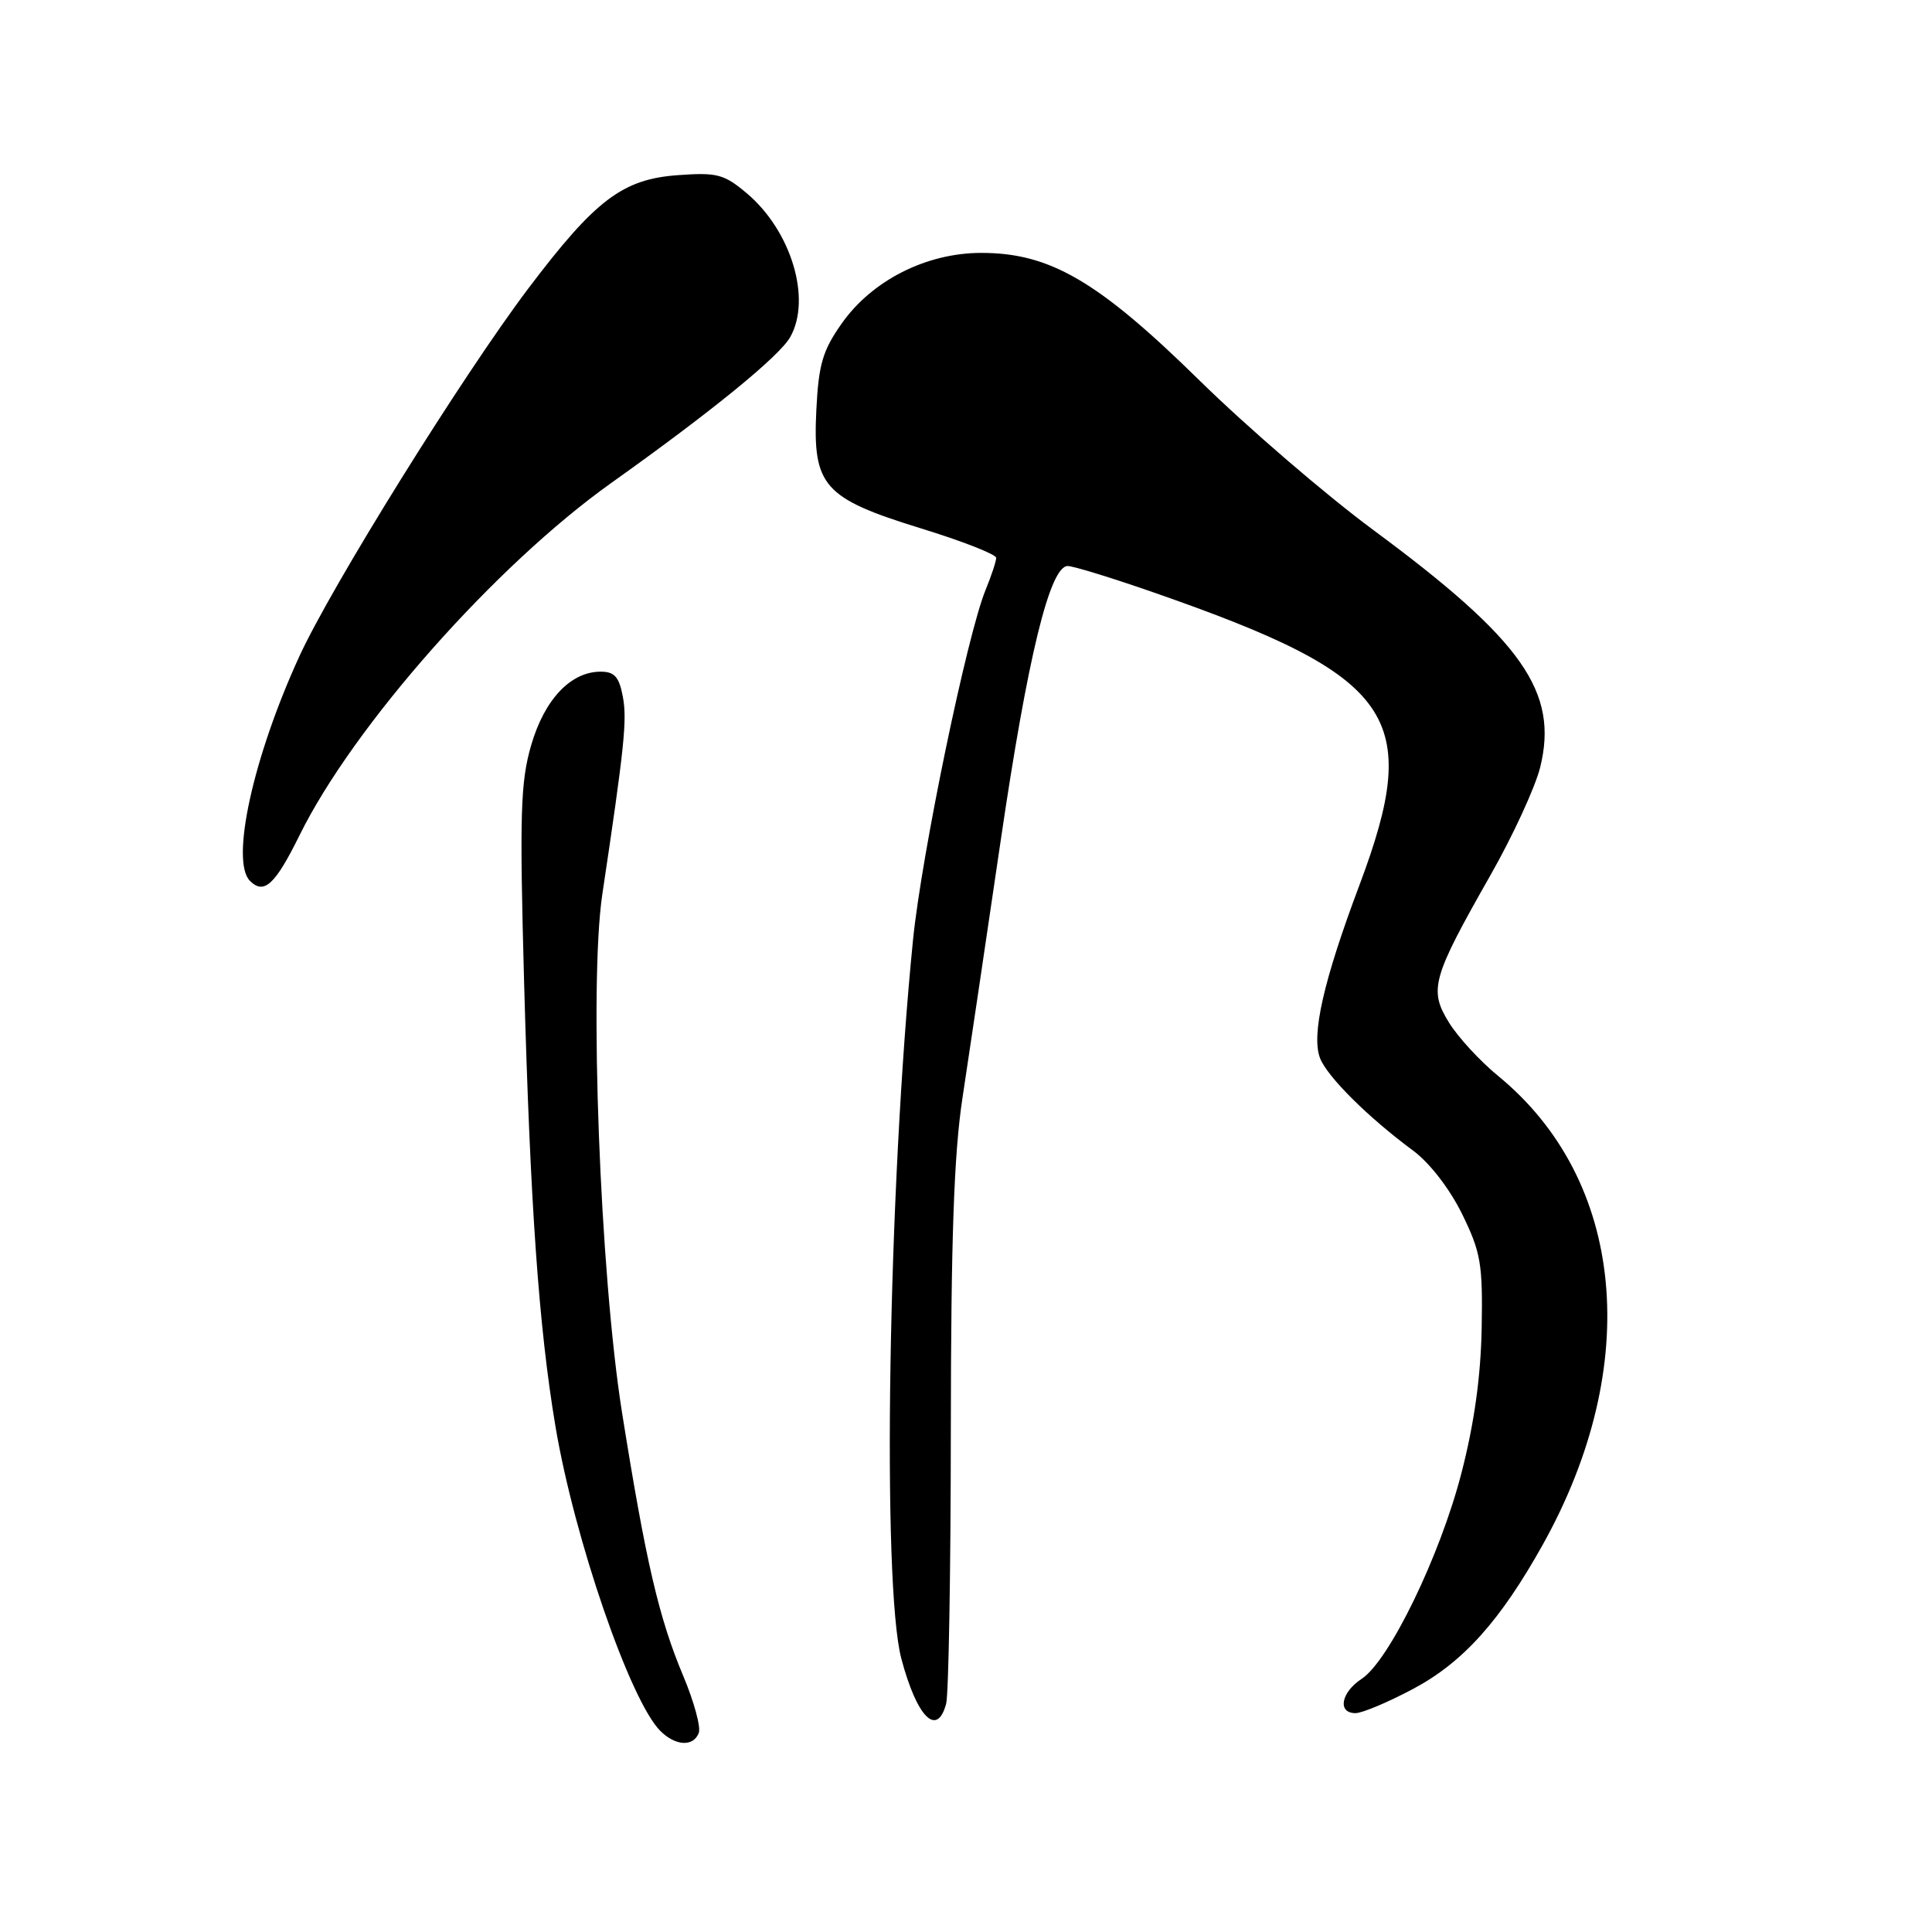 <?xml version="1.0" encoding="UTF-8" standalone="no"?>
<!DOCTYPE svg PUBLIC "-//W3C//DTD SVG 1.1//EN" "http://www.w3.org/Graphics/SVG/1.1/DTD/svg11.dtd" >
<svg xmlns="http://www.w3.org/2000/svg" xmlns:xlink="http://www.w3.org/1999/xlink" version="1.1" viewBox="0 0 256 256">
 <g >
 <path fill="currentColor"
d=" M 92.59 229.62 C 92.89 228.86 91.96 225.48 90.55 222.11 C 87.31 214.42 85.57 206.92 82.42 187.16 C 79.50 168.77 78.04 130.34 79.81 118.50 C 82.74 98.96 83.11 95.39 82.53 92.32 C 82.04 89.69 81.43 89.00 79.59 89.00 C 75.62 89.00 72.15 92.67 70.38 98.75 C 68.97 103.62 68.84 107.84 69.44 129.94 C 70.26 159.76 71.39 175.80 73.60 189.00 C 76.11 203.91 83.49 225.34 87.49 229.35 C 89.50 231.36 91.88 231.49 92.59 229.62 Z  M 125.37 225.75 C 125.70 224.51 125.98 208.20 125.99 189.50 C 126.01 164.22 126.40 152.93 127.53 145.50 C 128.37 140.00 130.64 124.70 132.58 111.50 C 136.17 87.04 139.11 75.00 141.48 75.00 C 142.21 75.00 147.36 76.58 152.92 78.52 C 184.88 89.65 188.55 94.87 180.13 117.29 C 175.35 129.99 173.73 137.17 174.92 140.23 C 175.89 142.69 181.30 148.07 187.23 152.45 C 189.43 154.08 192.08 157.50 193.73 160.85 C 196.22 165.94 196.48 167.45 196.33 176.00 C 196.21 182.41 195.34 188.66 193.64 195.22 C 190.81 206.18 184.07 220.07 180.42 222.46 C 177.68 224.26 177.19 227.00 179.61 227.00 C 180.50 227.00 183.94 225.55 187.26 223.78 C 193.87 220.26 198.80 214.76 204.44 204.65 C 217.70 180.85 215.36 156.36 198.49 142.55 C 196.11 140.60 193.18 137.42 191.99 135.48 C 189.31 131.15 189.76 129.57 197.47 116.01 C 200.45 110.78 203.42 104.33 204.08 101.68 C 206.55 91.69 201.74 84.84 182.00 70.25 C 175.68 65.58 165.30 56.65 158.94 50.41 C 145.51 37.23 139.12 33.50 130.00 33.51 C 122.72 33.52 115.54 37.16 111.52 42.88 C 109.01 46.44 108.47 48.28 108.17 54.31 C 107.67 64.41 109.09 66.02 122.05 70.02 C 127.52 71.70 132.00 73.46 132.00 73.92 C 132.00 74.38 131.37 76.27 130.61 78.13 C 128.16 84.05 122.12 113.20 120.98 124.54 C 117.68 157.45 116.83 210.02 119.44 219.81 C 121.50 227.57 124.17 230.24 125.37 225.75 Z  M 39.69 110.68 C 46.84 96.17 65.66 74.91 81.00 63.99 C 94.28 54.54 103.29 47.20 104.71 44.66 C 107.57 39.59 104.83 30.56 98.94 25.60 C 95.93 23.07 95.01 22.83 89.81 23.21 C 82.49 23.74 78.88 26.48 70.00 38.23 C 61.30 49.76 43.91 77.69 39.65 87.00 C 33.54 100.32 30.51 114.11 33.12 116.72 C 34.99 118.59 36.45 117.24 39.69 110.68 Z "/>
</g>
</svg>
